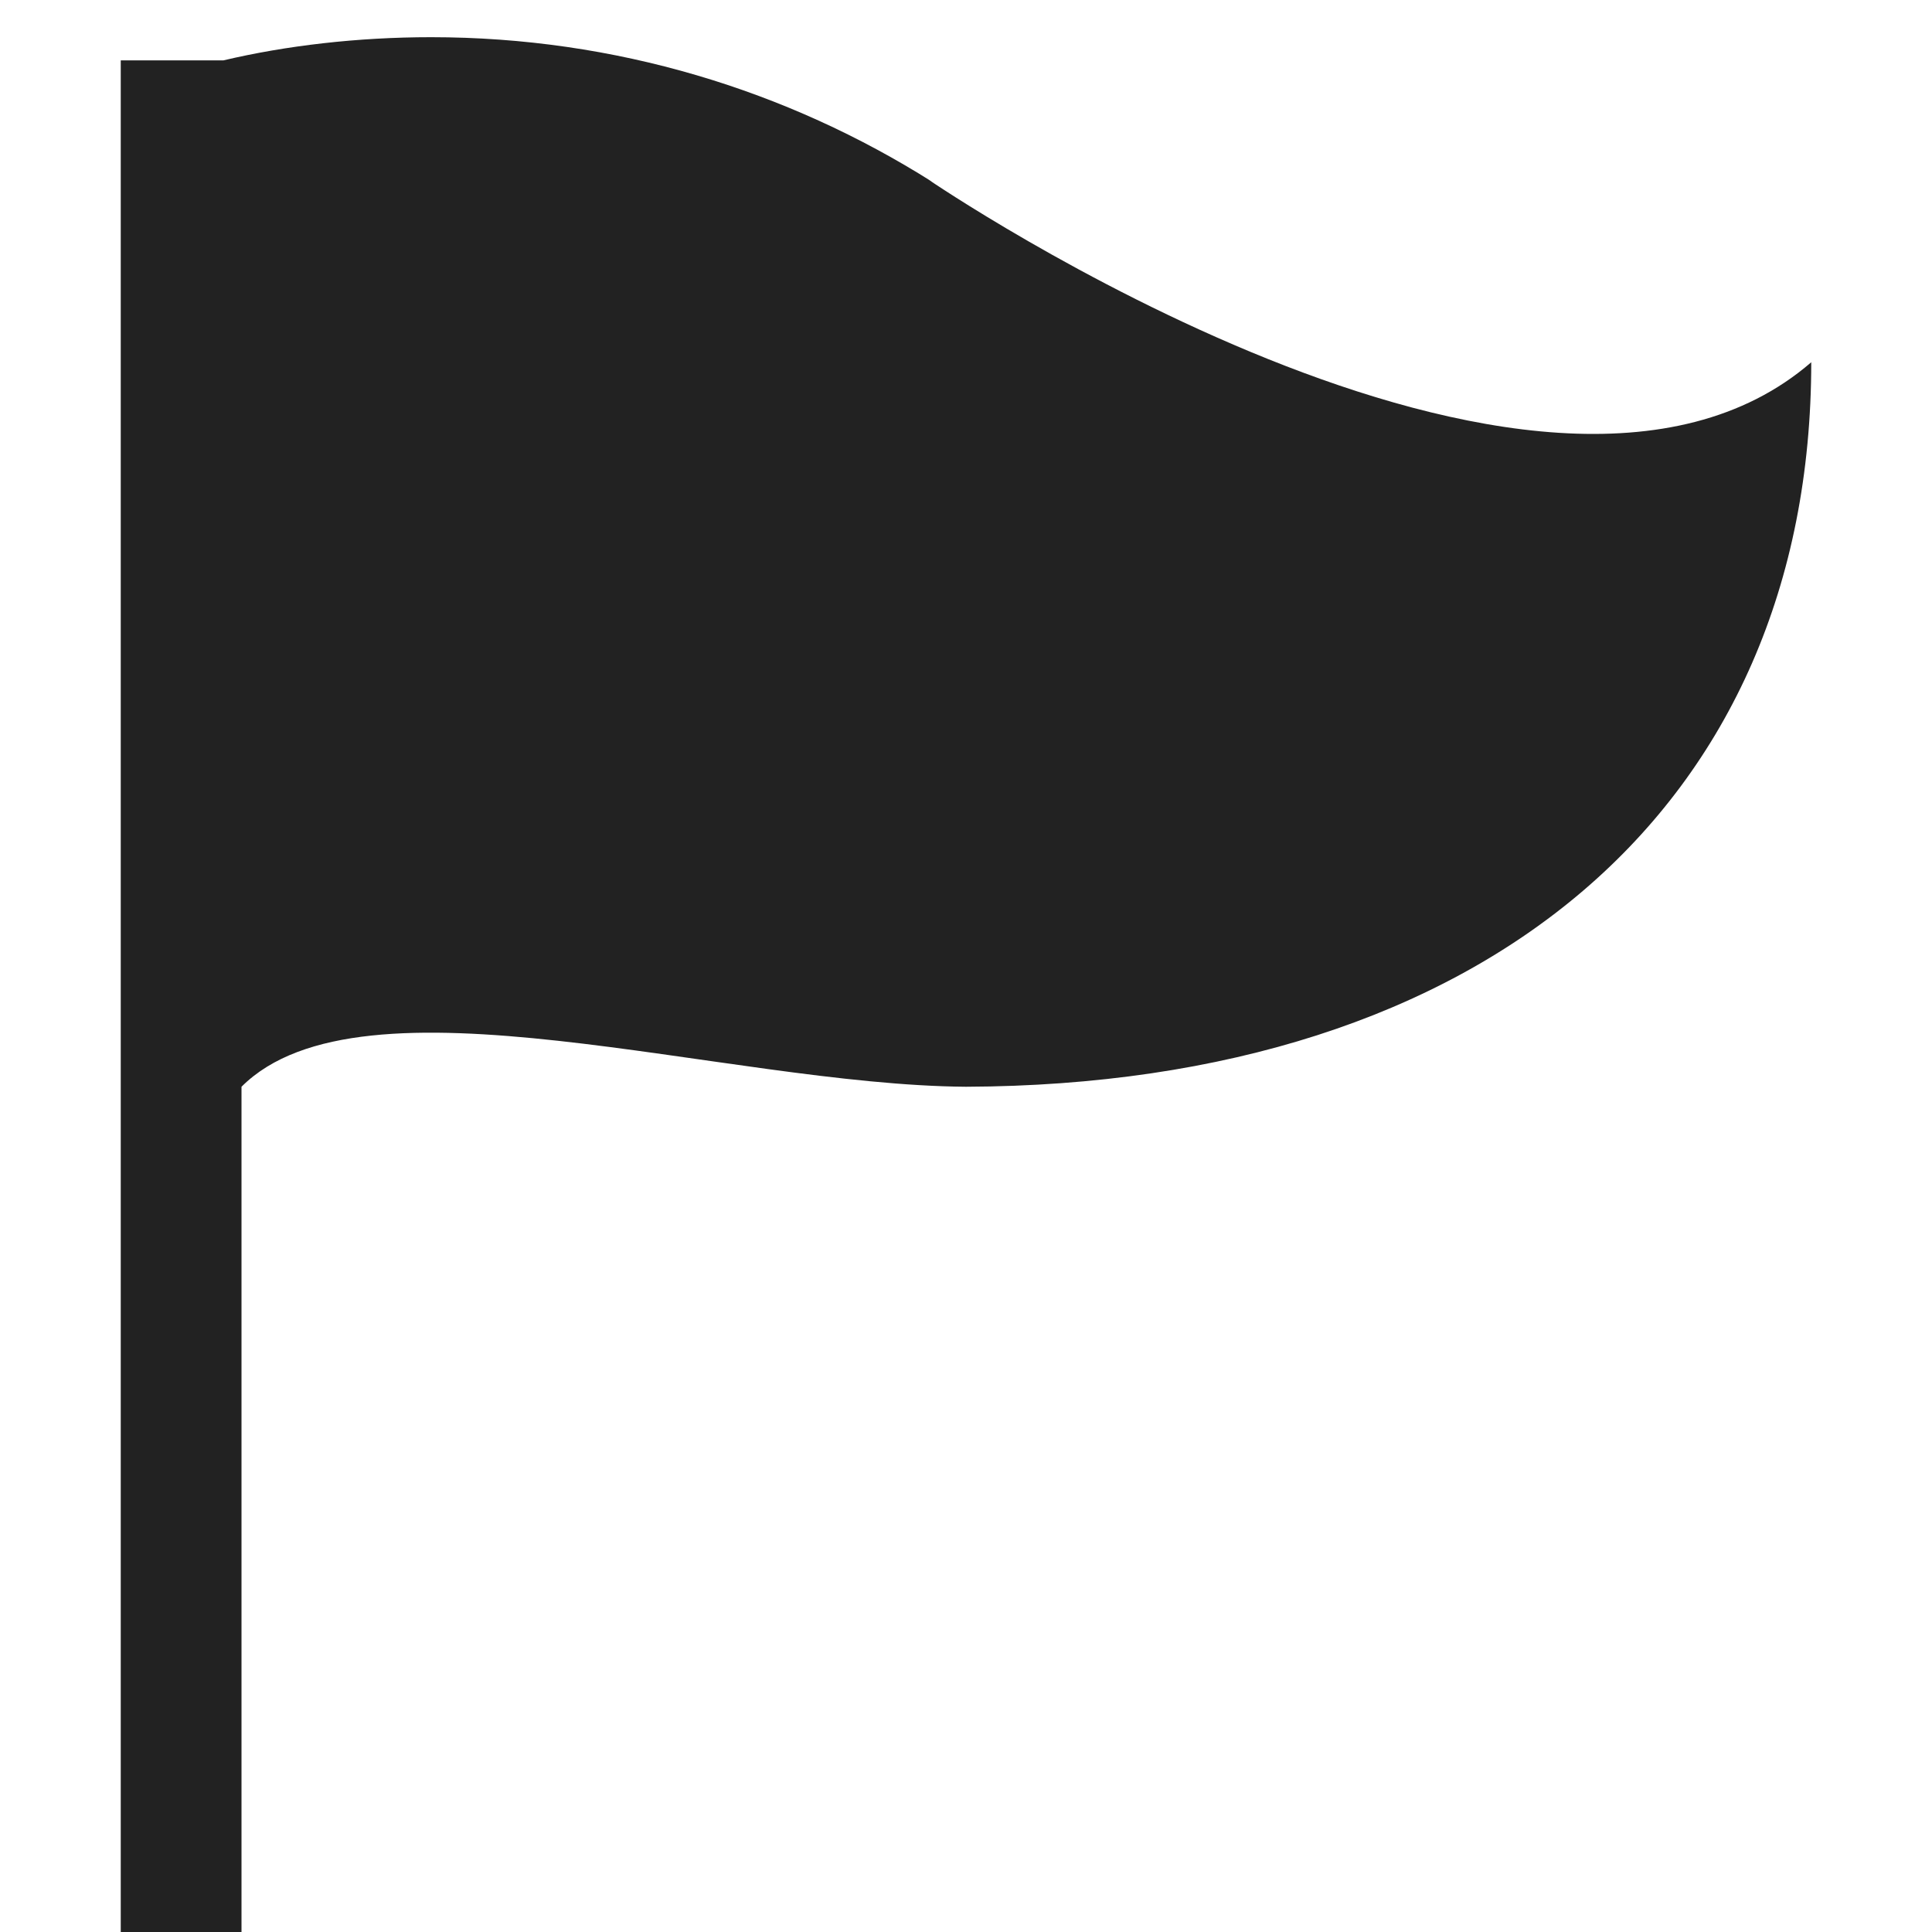 <svg width="16" height="16" viewBox="0 0 16 16" fill="rgb(34, 34, 34)" xmlns="http://www.w3.org/2000/svg"><title>flag</title><g clip-path="url(#clip0_3_1768)"><path d="M15 3C15 6.685 12.297 8.984 8 9C5.99 8.985 3 8 2 9V16H1V0.5H1.85C2.367 0.378 2.96 0.308 3.57 0.308C5.097 0.308 6.521 0.748 7.722 1.507L7.69 1.488C7.69 1.488 12.75 4.945 15 3Z" fill="rgb(34, 34, 34)" fill-opacity="1.00"/></g><defs><clipPath id="clip0_3_1768"><rect width="16" height="16" fill="rgb(34, 34, 34)"/></clipPath></defs></svg>